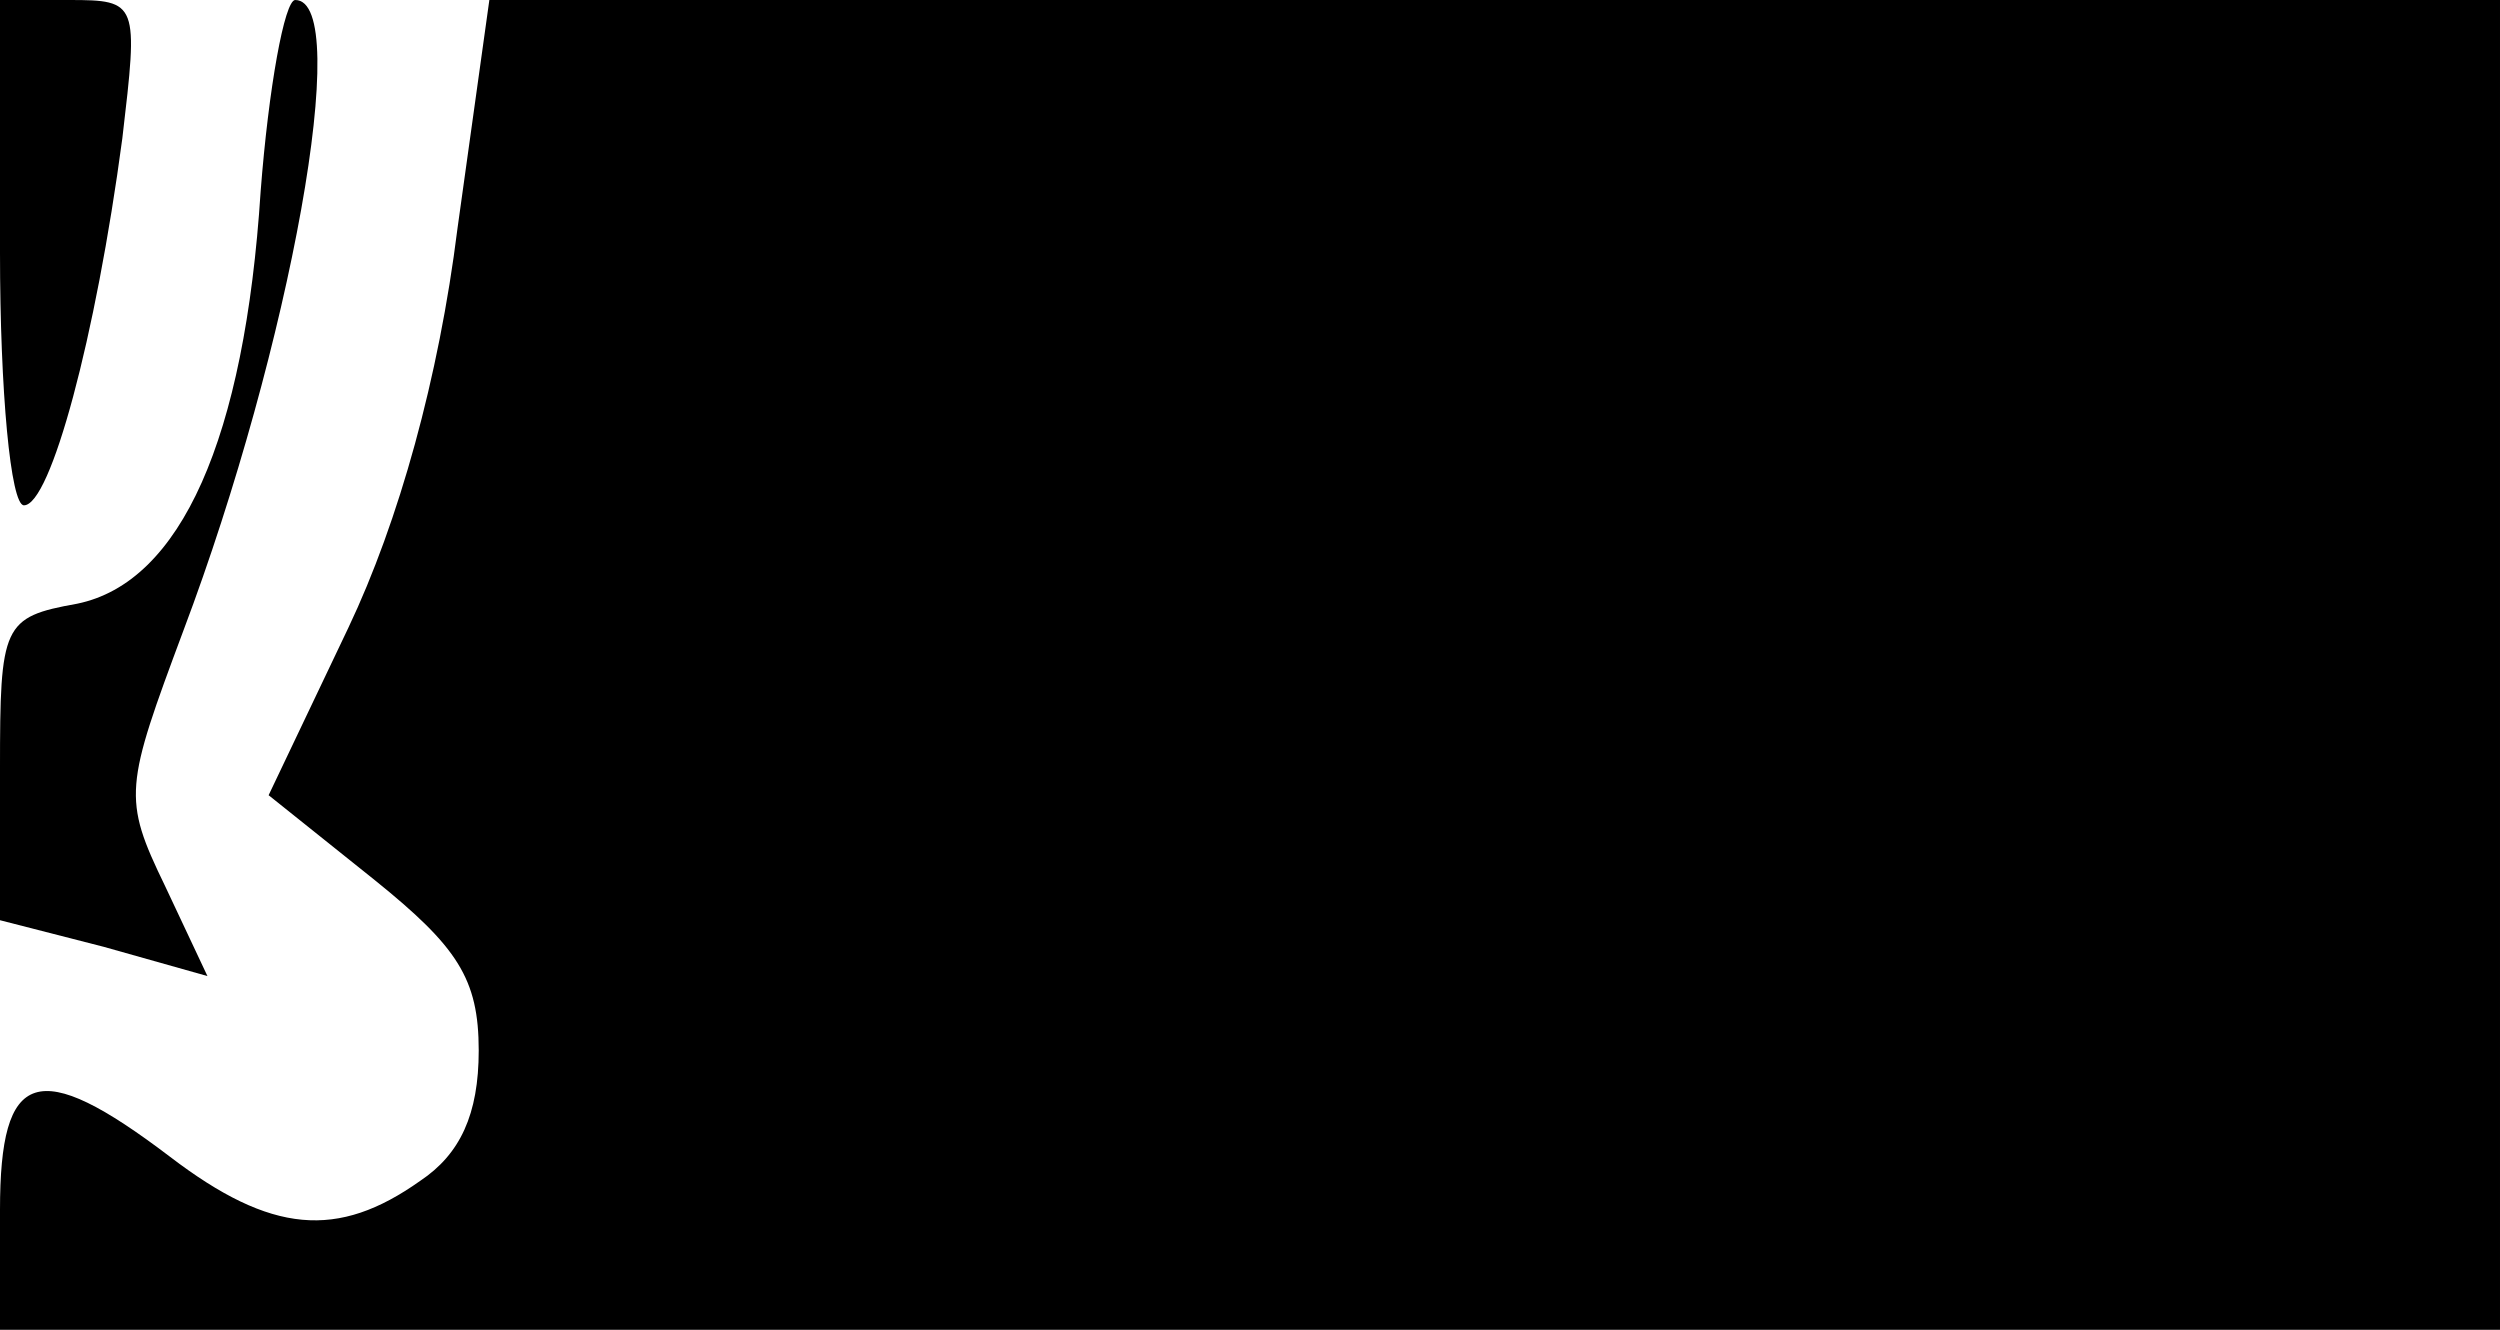 <?xml version="1.0" standalone="no"?>
<!DOCTYPE svg PUBLIC "-//W3C//DTD SVG 20010904//EN"
 "http://www.w3.org/TR/2001/REC-SVG-20010904/DTD/svg10.dtd">
<svg version="1.0" xmlns="http://www.w3.org/2000/svg"
 width="94pt" height="50pt" viewBox="0 0 94 50"
 preserveAspectRatio="xMidYMid meet">
<g transform="translate(0,50) scale(0.1,-0.1)"
fill="#000000" stroke="none">
<path d="M0 405 c0 -52 4 -95 9 -95 10 0 27 63 37 138 6 51 6 52 -20 52 l-26
0 0 -95z"/>
<path d="M98 428 c-6 -93 -30 -147 -69 -155 -28 -5 -29 -8 -29 -62 l0 -57 39
-10 39 -11 -16 34 c-16 33 -15 37 7 96 40 106 64 237 42 237 -4 0 -10 -33 -13
-72z"/>
<path d="M172 414 c-7 -56 -22 -110 -41 -150 l-30 -63 40 -32 c31 -25 39 -37
39 -64 0 -24 -7 -39 -22 -49 -31 -22 -56 -20 -94 9 -50 38 -64 33 -64 -20 l0
-45 470 0 470 0 0 250 0 250 -378 0 -378 0 -12 -86z"/>
</g>
</svg>
